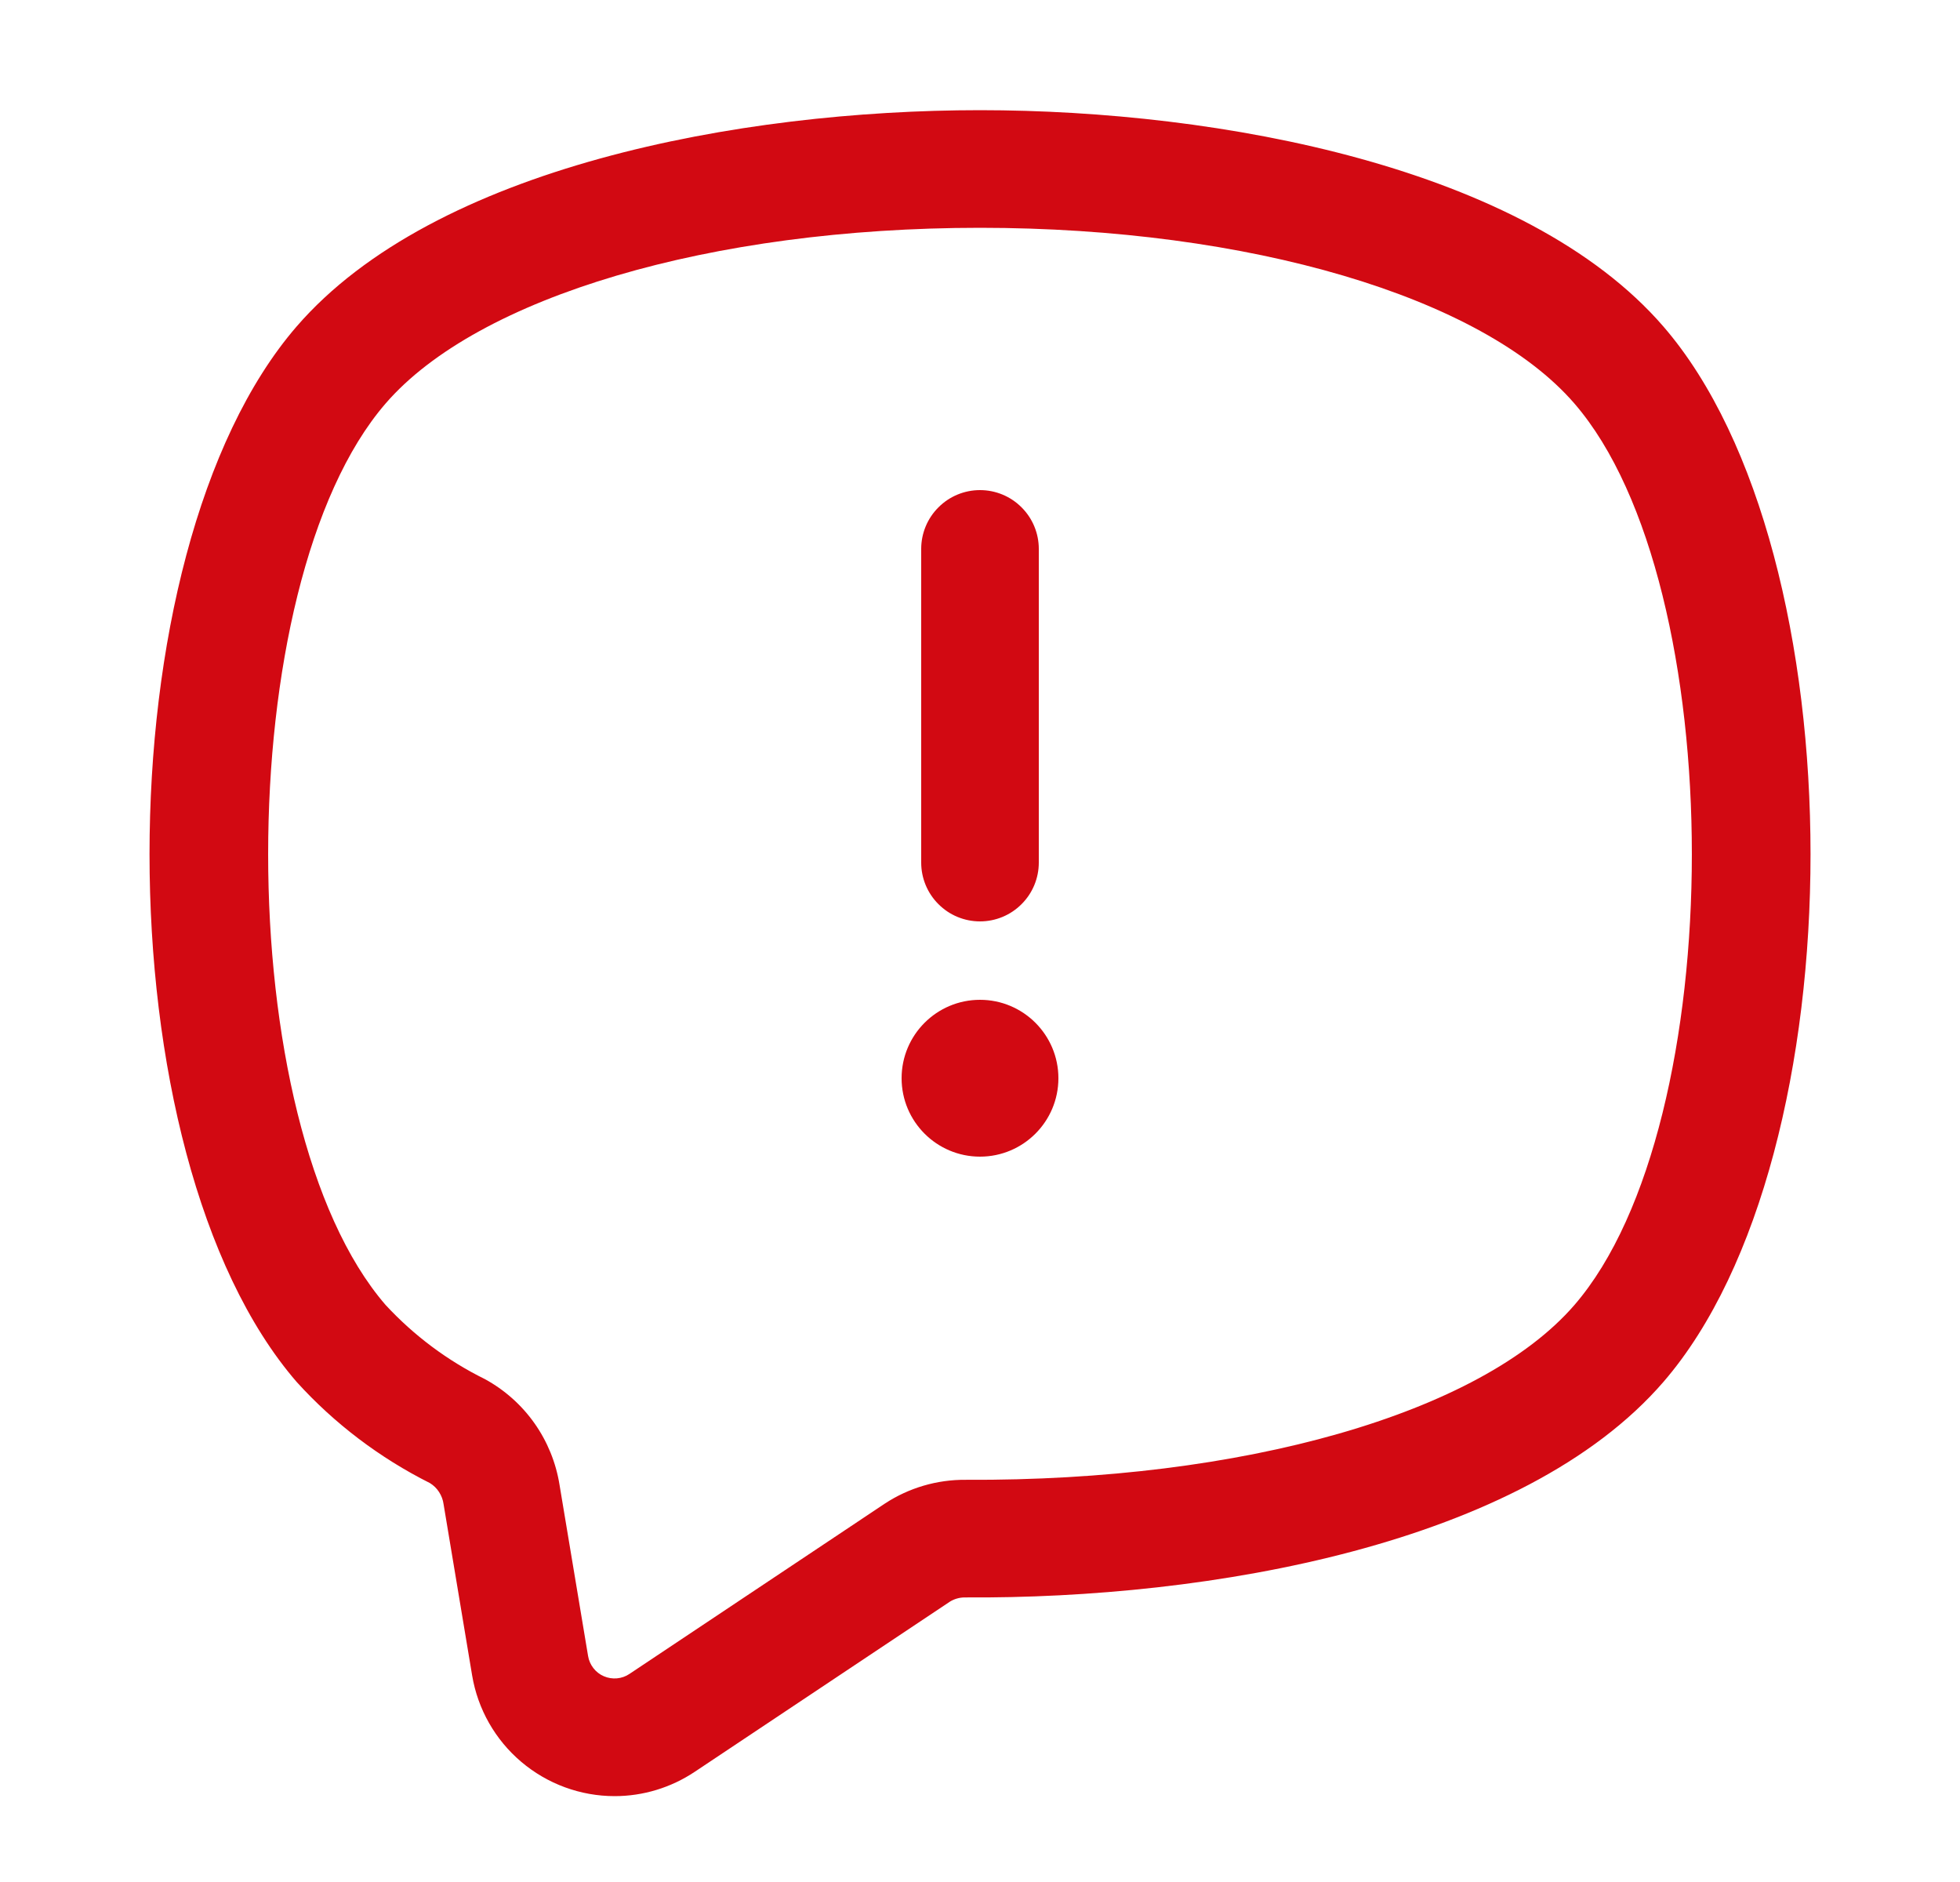<svg width="25" height="24" viewBox="0 0 25 24" fill="none" xmlns="http://www.w3.org/2000/svg">
<path d="M7.84 22.905C7.404 22.905 6.982 22.75 6.649 22.468C6.316 22.186 6.094 21.796 6.022 21.365L5.658 19.183C5.651 19.128 5.631 19.075 5.601 19.028C5.571 18.981 5.531 18.942 5.484 18.913C4.842 18.591 4.265 18.154 3.783 17.622C1.282 14.729 1.282 7.057 3.783 4.164C5.542 2.13 9.44 1.405 12.501 1.405C15.561 1.406 19.459 2.13 21.217 4.164C23.719 7.057 23.719 14.729 21.217 17.623C19.426 19.695 15.429 20.393 12.302 20.371C12.237 20.372 12.174 20.39 12.119 20.423L8.861 22.595C8.558 22.797 8.203 22.905 7.84 22.905ZM12.5 2.905C9.07 2.905 6.094 3.785 4.918 5.146C2.921 7.455 2.921 14.332 4.918 16.641C5.279 17.031 5.708 17.352 6.185 17.587C6.436 17.724 6.653 17.917 6.818 18.151C6.983 18.385 7.092 18.654 7.137 18.936L7.501 21.118C7.51 21.175 7.534 21.228 7.569 21.273C7.604 21.318 7.65 21.354 7.702 21.376C7.755 21.399 7.812 21.408 7.869 21.403C7.926 21.398 7.981 21.379 8.028 21.347L11.287 19.174C11.593 18.973 11.952 18.868 12.318 18.871C15.845 18.89 18.882 18.029 20.082 16.642C22.079 14.332 22.079 7.455 20.082 5.146C18.906 3.785 15.93 2.906 12.501 2.905L12.5 2.905Z" fill="#D20912"/>
<path d="M12.5 11.75C12.301 11.75 12.11 11.671 11.97 11.53C11.829 11.39 11.75 11.199 11.75 11V7C11.75 6.801 11.829 6.61 11.97 6.47C12.11 6.329 12.301 6.25 12.5 6.25C12.699 6.25 12.89 6.329 13.03 6.47C13.171 6.61 13.25 6.801 13.25 7V11C13.25 11.199 13.171 11.39 13.03 11.53C12.89 11.671 12.699 11.75 12.5 11.75Z" fill="#D20912"/>
<path d="M12.5 14.75C13.052 14.75 13.5 14.302 13.5 13.75C13.5 13.198 13.052 12.75 12.5 12.75C11.948 12.75 11.5 13.198 11.5 13.75C11.5 14.302 11.948 14.75 12.5 14.75Z" fill="#D20912"/>
</svg>
